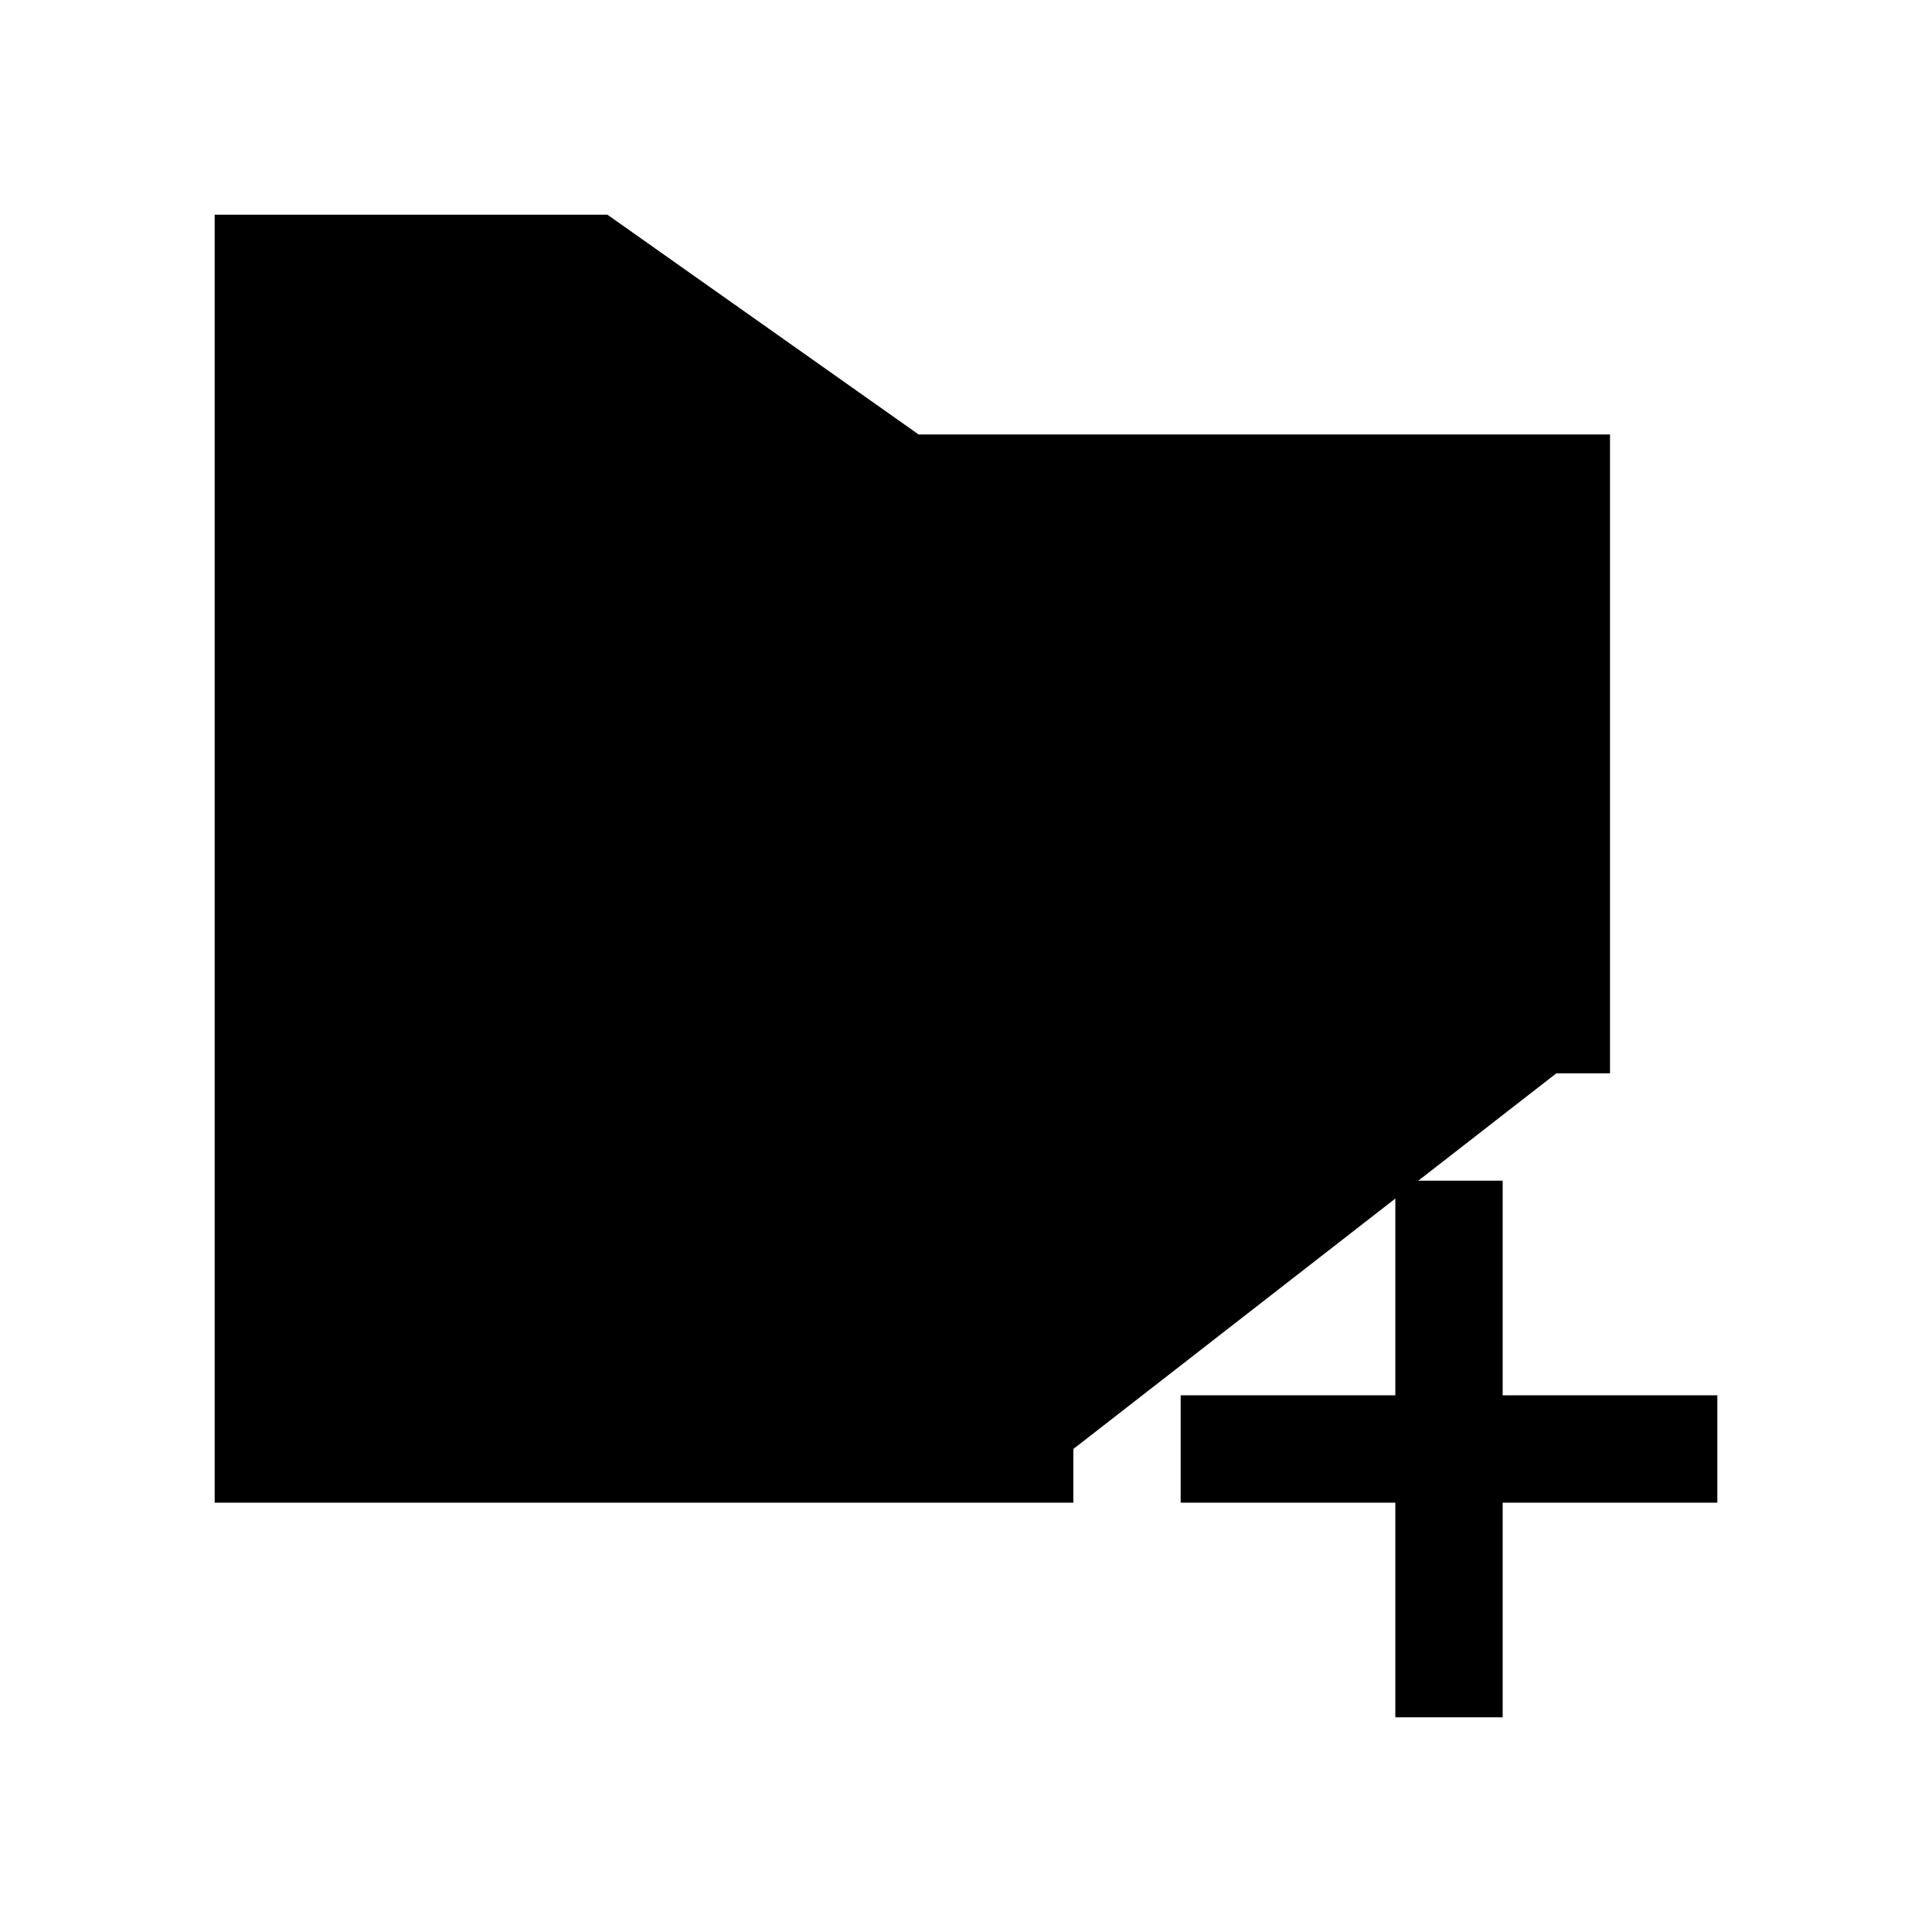 <svg xmlns="http://www.w3.org/2000/svg" viewBox="0 0 18 18"><path d="M10 13.5H2.5v-11h3l2.9 2.048h6.1V10M11 13.5h2.5m0 0H16m-2.5 0V11m0 2.5V16" stroke="currentColor" vector-effect="non-scaling-stroke"></path></svg>